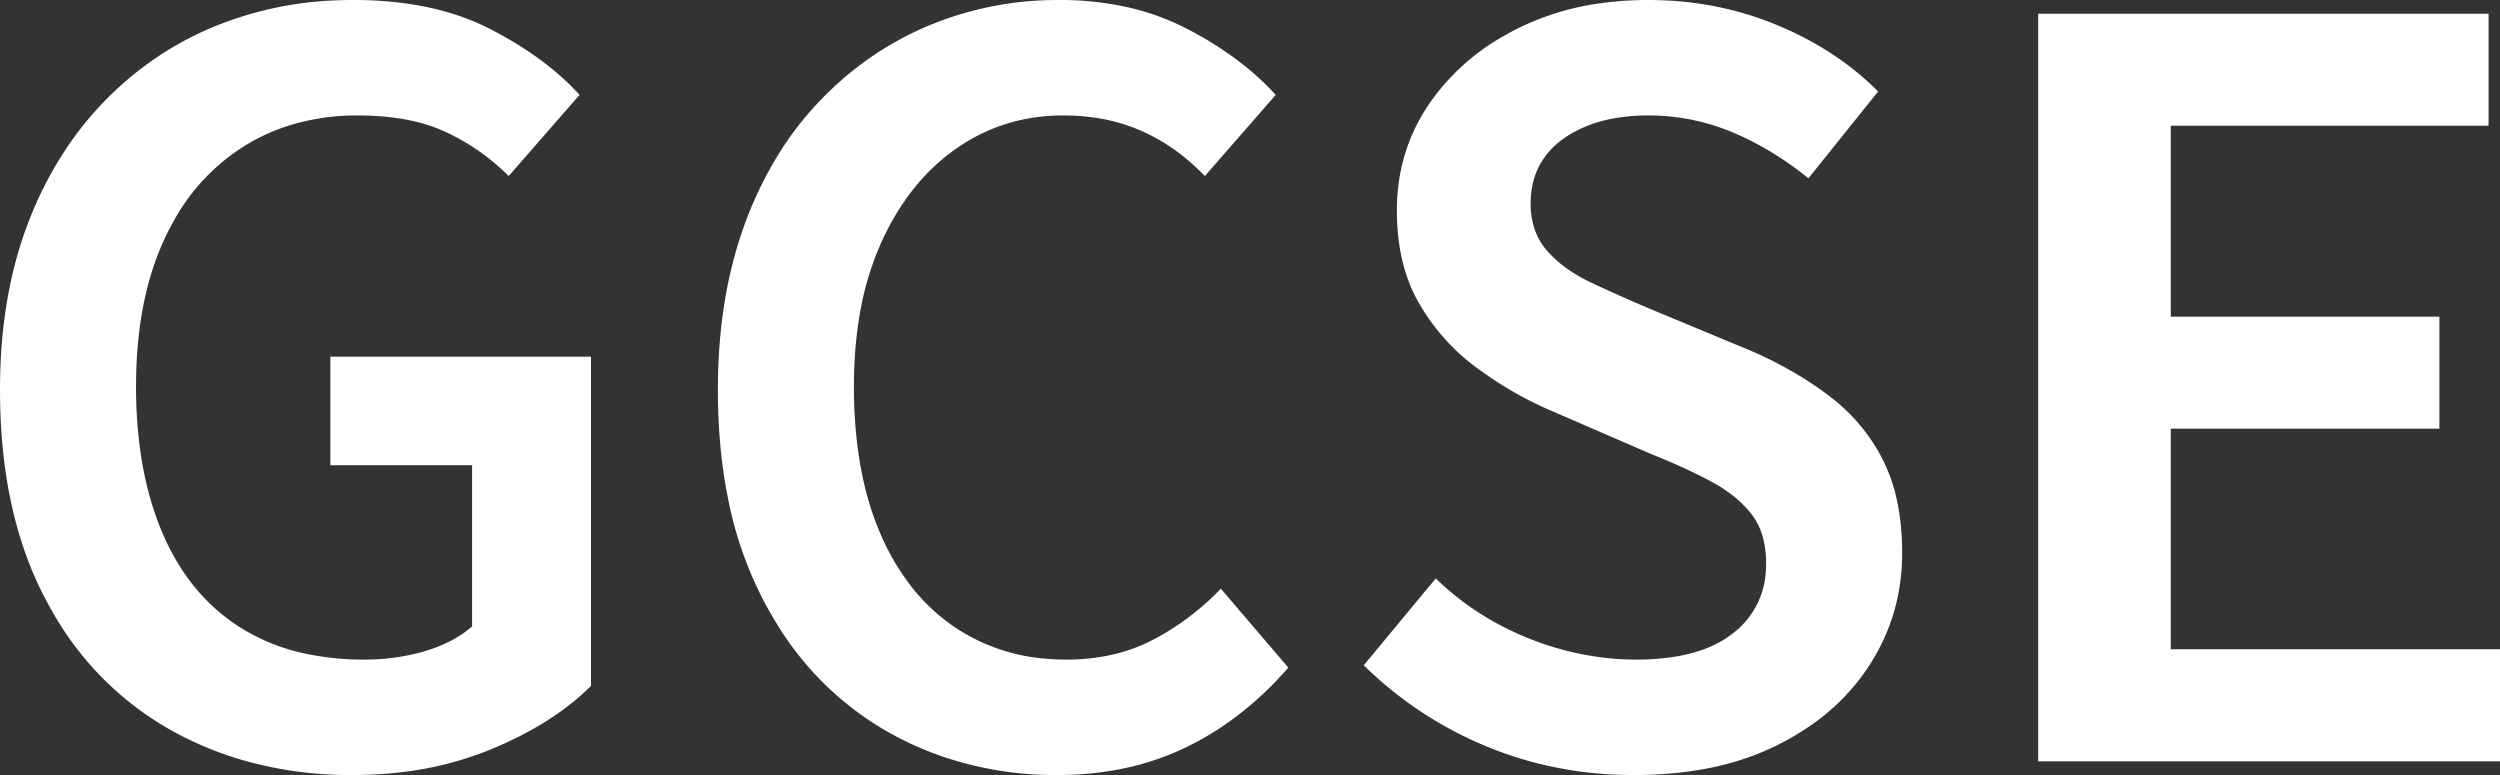 <svg width="157.464" height="48.817" viewBox="0 0 157.464 48.817" xmlns="http://www.w3.org/2000/svg"><rect x="0" y="0" width="157.464" height="48.817" fill="#333333" stroke="none"/><g id="svgGroup" stroke-linecap="round" fill-rule="evenodd" font-size="9pt" stroke="#ffffff" stroke-width="0" fill="#ffffff" style="stroke:#ffffff;stroke-width:0;fill:#ffffff"><path d="M 36.504 5.976 L 32.04 11.088 Q 30.312 9.36 28.08 8.316 A 10.283 10.283 0 0 0 25.793 7.576 Q 24.713 7.353 23.463 7.294 A 19.592 19.592 0 0 0 22.536 7.272 A 14.41 14.41 0 0 0 18.384 7.851 A 12.364 12.364 0 0 0 15.192 9.324 A 12.892 12.892 0 0 0 10.995 13.823 A 16.124 16.124 0 0 0 10.296 15.192 Q 8.69 18.74 8.577 23.595 A 31.89 31.89 0 0 0 8.568 24.336 A 28.809 28.809 0 0 0 8.884 28.714 Q 9.24 31.031 9.999 32.997 A 17.407 17.407 0 0 0 10.224 33.552 Q 11.88 37.44 15.084 39.492 A 12.623 12.623 0 0 0 19.409 41.206 A 17.77 17.77 0 0 0 22.968 41.544 A 13.471 13.471 0 0 0 26.102 41.188 A 12.305 12.305 0 0 0 26.784 41.004 A 9.39 9.39 0 0 0 28.282 40.419 A 6.819 6.819 0 0 0 29.736 39.456 L 29.736 29.304 L 20.808 29.304 L 20.808 22.464 L 37.224 22.464 L 37.224 43.2 Q 34.848 45.576 30.924 47.196 A 21.38 21.38 0 0 1 25.103 48.658 A 26.42 26.42 0 0 1 22.176 48.816 A 24.514 24.514 0 0 1 15.109 47.826 A 21.501 21.501 0 0 1 10.8 46.008 A 19.595 19.595 0 0 1 3.249 38.434 A 23.644 23.644 0 0 1 2.88 37.764 A 20.836 20.836 0 0 1 2.835 37.679 Q 0.125 32.505 0.006 25.226 A 41.174 41.174 0 0 1 0 24.552 Q 0 18.792 1.692 14.256 A 23.471 23.471 0 0 1 4.502 8.876 A 20.804 20.804 0 0 1 6.444 6.516 Q 9.504 3.312 13.536 1.656 A 22.43 22.43 0 0 1 21.304 0.017 A 25.913 25.913 0 0 1 22.248 0 A 23.601 23.601 0 0 1 26.094 0.297 Q 28.29 0.66 30.115 1.467 A 13.985 13.985 0 0 1 30.816 1.8 Q 34.344 3.6 36.504 5.976 Z M 157.464 47.952 L 128.376 47.952 L 128.376 0.864 L 156.744 0.864 L 156.744 7.92 L 136.728 7.92 L 136.728 19.944 L 153.648 19.944 L 153.648 27 L 136.728 27 L 136.728 40.896 L 157.464 40.896 L 157.464 47.952 Z M 85.896 41.904 L 90.432 36.432 Q 92.952 38.88 96.3 40.212 A 18.364 18.364 0 0 0 101.87 41.505 A 17.182 17.182 0 0 0 103.032 41.544 A 15.724 15.724 0 0 0 105.309 41.391 Q 106.467 41.221 107.405 40.863 A 6.538 6.538 0 0 0 109.152 39.888 A 5.26 5.26 0 0 0 111.215 36.082 A 6.737 6.737 0 0 0 111.24 35.496 Q 111.24 33.864 110.58 32.764 A 3.838 3.838 0 0 0 110.304 32.364 A 7.009 7.009 0 0 0 109.035 31.13 A 9.491 9.491 0 0 0 107.748 30.312 A 31.696 31.696 0 0 0 106.111 29.502 Q 105.116 29.043 103.968 28.584 L 97.488 25.776 A 22.813 22.813 0 0 1 93.816 23.734 A 26.019 26.019 0 0 1 92.988 23.148 Q 90.792 21.528 89.388 19.116 Q 87.984 16.704 87.984 13.248 Q 87.984 9.504 90.036 6.516 A 14.021 14.021 0 0 1 94.524 2.376 A 17.048 17.048 0 0 1 95.652 1.764 A 16.893 16.893 0 0 1 100.913 0.19 A 21.644 21.644 0 0 1 103.824 0 Q 108.072 0 111.852 1.548 Q 115.632 3.096 118.296 5.76 L 113.904 11.232 A 20.111 20.111 0 0 0 110.365 8.91 A 17.899 17.899 0 0 0 109.08 8.316 Q 106.56 7.272 103.824 7.272 A 12.165 12.165 0 0 0 101.607 7.463 Q 100.304 7.705 99.263 8.252 A 6.783 6.783 0 0 0 98.46 8.748 A 4.86 4.86 0 0 0 96.937 10.472 Q 96.458 11.404 96.413 12.572 A 6.353 6.353 0 0 0 96.408 12.816 A 5.1 5.1 0 0 0 96.601 14.25 A 4.039 4.039 0 0 0 97.452 15.804 A 7.338 7.338 0 0 0 98.809 16.996 A 10.149 10.149 0 0 0 100.26 17.82 Q 102.024 18.648 103.896 19.44 L 110.304 22.104 A 25.321 25.321 0 0 1 113.561 23.803 A 21.253 21.253 0 0 1 115.272 24.984 Q 117.432 26.64 118.62 29.016 A 10.632 10.632 0 0 1 119.509 31.651 Q 119.752 32.839 119.798 34.207 A 19.242 19.242 0 0 1 119.808 34.848 Q 119.808 38.664 117.792 41.832 A 13.64 13.64 0 0 1 113.776 45.876 A 17.162 17.162 0 0 1 111.996 46.908 A 17.049 17.049 0 0 1 107.543 48.397 Q 105.588 48.777 103.354 48.813 A 29.192 29.192 0 0 1 102.888 48.816 Q 97.992 48.816 93.636 47.016 Q 89.28 45.216 85.896 41.904 Z M 80.352 5.976 L 75.888 11.088 Q 74.088 9.216 71.892 8.244 A 11.332 11.332 0 0 0 68.618 7.367 A 14.1 14.1 0 0 0 66.96 7.272 Q 63.216 7.272 60.228 9.36 Q 57.24 11.448 55.512 15.264 A 18.641 18.641 0 0 0 54.164 19.725 Q 53.808 21.738 53.786 24.03 A 31.591 31.591 0 0 0 53.784 24.336 A 29.622 29.622 0 0 0 54.058 28.468 Q 54.376 30.726 55.065 32.637 A 17.065 17.065 0 0 0 55.44 33.588 A 15.014 15.014 0 0 0 57.365 36.898 A 12.053 12.053 0 0 0 60.12 39.492 A 11.916 11.916 0 0 0 65.88 41.489 A 14.936 14.936 0 0 0 67.176 41.544 A 12.817 12.817 0 0 0 70.206 41.199 A 10.625 10.625 0 0 0 72.576 40.32 Q 74.952 39.096 76.896 37.08 L 81.144 42.048 A 21.201 21.201 0 0 1 77.107 45.678 A 18.61 18.61 0 0 1 74.664 47.088 Q 71.064 48.816 66.6 48.816 A 21.904 21.904 0 0 1 58.748 47.428 A 20.58 20.58 0 0 1 55.764 46.008 A 19.437 19.437 0 0 1 48.9 39.241 A 23.923 23.923 0 0 1 48.06 37.764 A 23.896 23.896 0 0 1 45.841 31.328 Q 45.294 28.589 45.226 25.456 A 41.415 41.415 0 0 1 45.216 24.552 Q 45.216 18.792 46.872 14.22 A 23.72 23.72 0 0 1 49.308 9.286 A 20.205 20.205 0 0 1 51.516 6.48 Q 54.504 3.312 58.392 1.656 A 21.022 21.022 0 0 1 66.466 0.002 A 23.923 23.923 0 0 1 66.744 0 A 19.255 19.255 0 0 1 71.08 0.469 A 15.523 15.523 0 0 1 74.664 1.764 A 22.202 22.202 0 0 1 77.969 3.815 A 17.467 17.467 0 0 1 80.352 5.976 Z" vector-effect="non-scaling-stroke"/></g></svg>